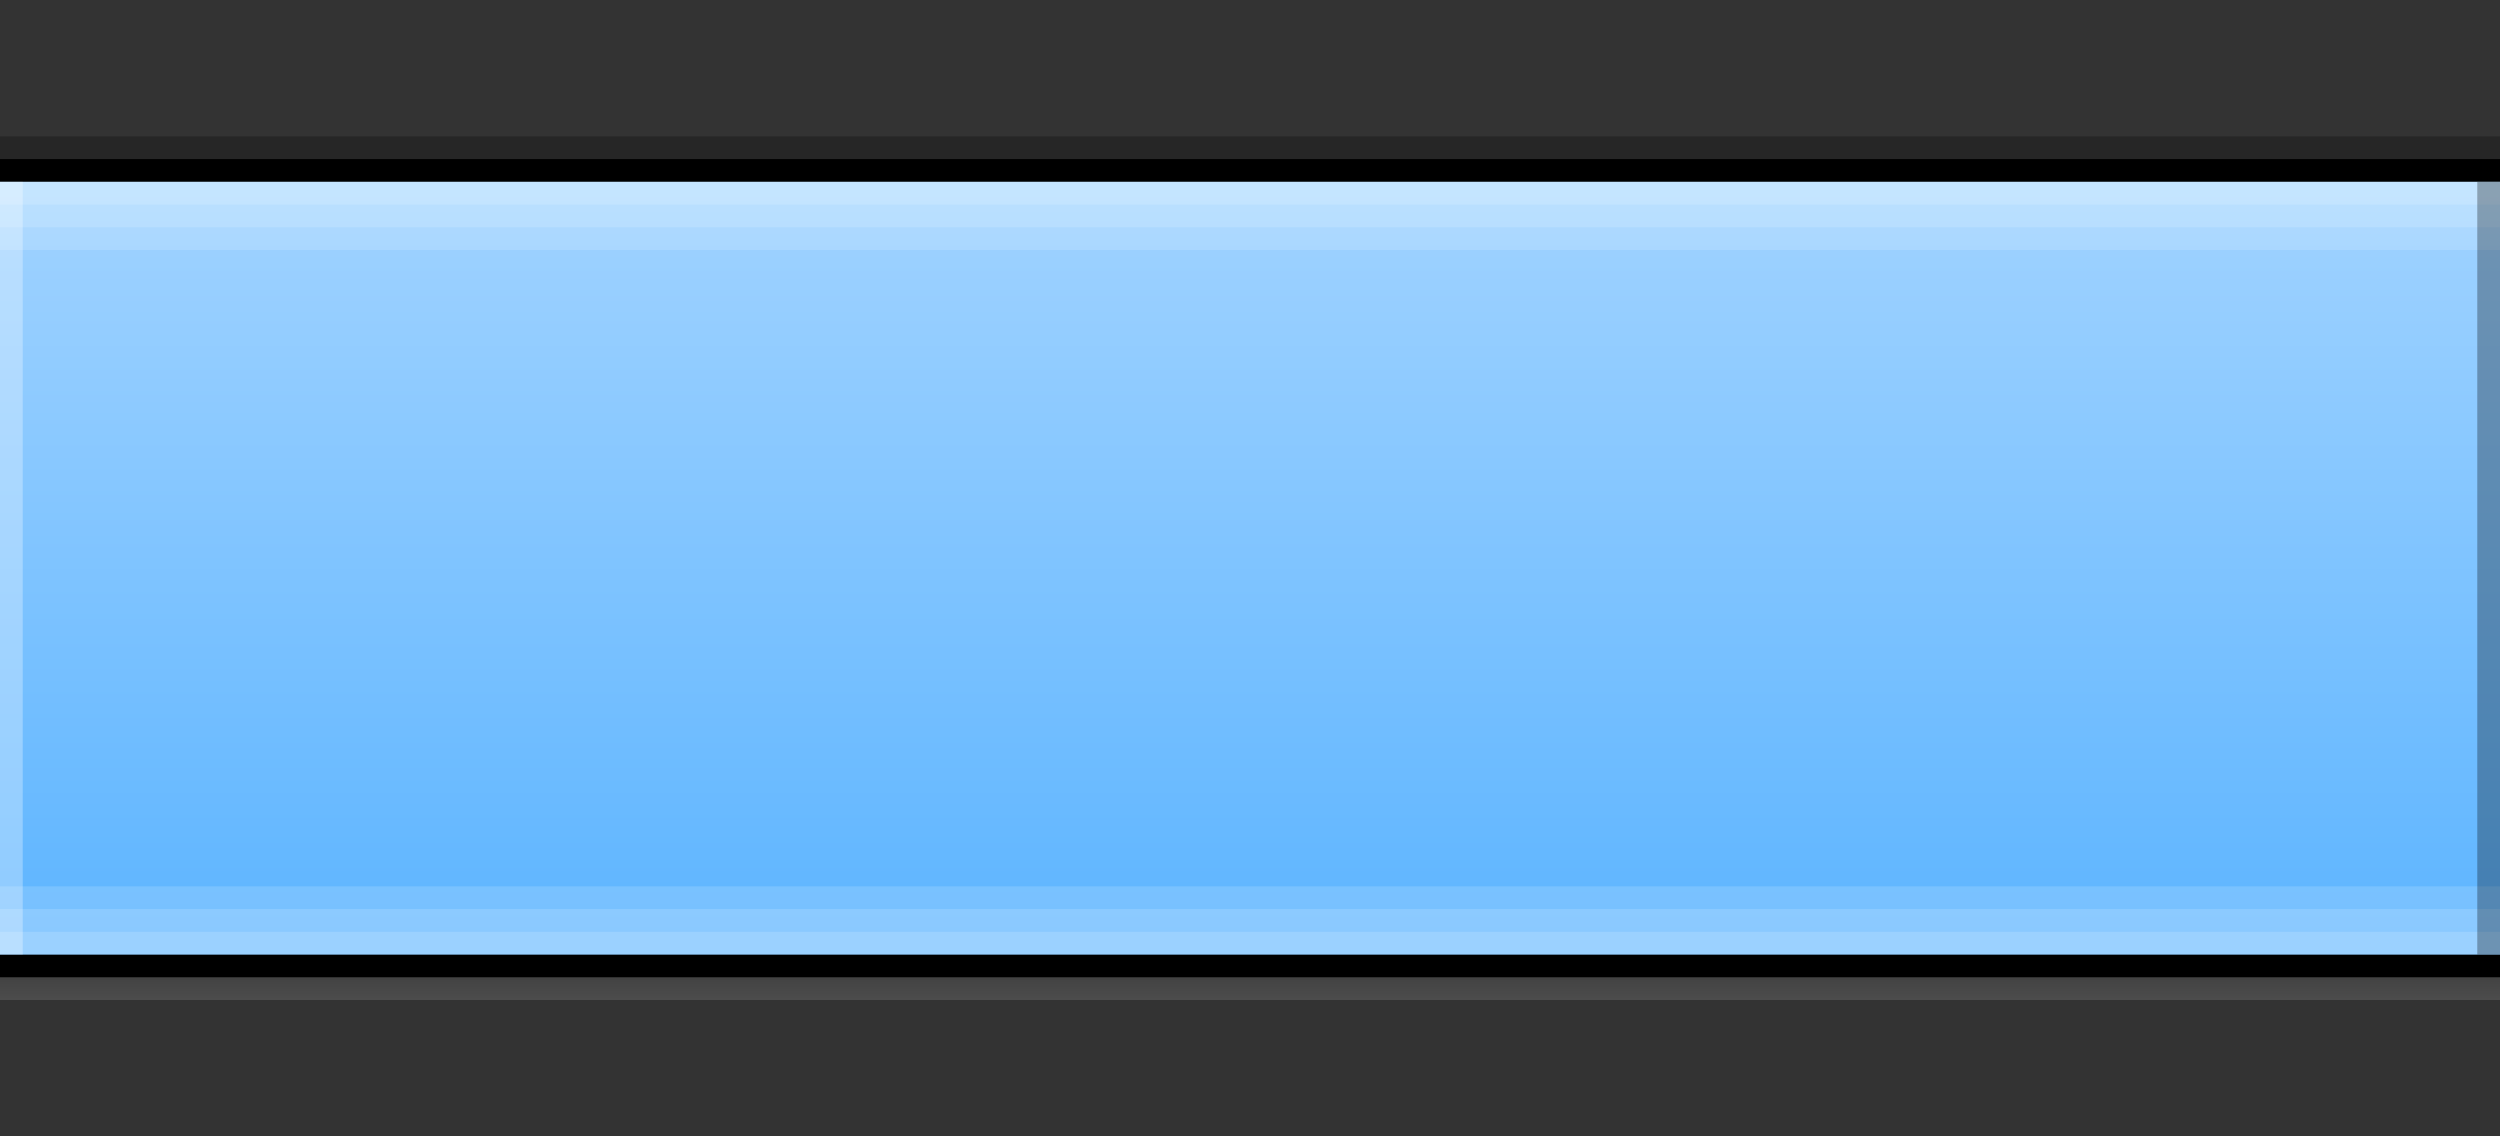 <?xml version="1.0" encoding="UTF-8"?>
<!DOCTYPE svg PUBLIC "-//W3C//DTD SVG 1.1 Tiny//EN" "http://www.w3.org/Graphics/SVG/1.1/DTD/svg11-tiny.dtd">
<svg baseProfile="tiny" height="50px" version="1.1" viewBox="0 0 110 50" width="110px" x="0px" xmlns="http://www.w3.org/2000/svg" xmlns:xlink="http://www.w3.org/1999/xlink" y="0px">
<rect x="0" y="0" width="110" height="50" fill="#333333" stroke="none"/>
<rect fill="none" height="50" width="110"/>
<linearGradient gradientUnits="userSpaceOnUse" id="SVGID_1_" x1="55.001" x2="55.001" y1="44" y2="6">
<stop offset="0" style="stop-color:#999999"/>
<stop offset="0.103" style="stop-color:#000000"/>
<stop offset="1" style="stop-color:#000000"/>
</linearGradient>
<rect fill="url(#SVGID_1_)" fill-opacity="0.25" height="38" stroke-opacity="0.25" width="110" y="6"/>
<rect height="36" width="110" y="7"/>
<linearGradient gradientUnits="userSpaceOnUse" id="SVGID_2_" x1="54.999" x2="54.999" y1="8.097" y2="42.001">
<stop offset="0" style="stop-color:#A1D3FF"/>
<stop offset="1" style="stop-color:#5CB4FF"/>
</linearGradient>
<rect fill="url(#SVGID_2_)" height="34" width="110" y="8"/>
<rect fill="#FFFFFF" fill-opacity="0.15" height="3" stroke-opacity="0.15" width="110" y="39"/>
<rect fill="#FFFFFF" fill-opacity="0.15" height="3" stroke-opacity="0.15" width="110" y="8"/>
<rect fill="#FFFFFF" fill-opacity="0.15" height="2" stroke-opacity="0.15" width="110" y="40"/>
<rect fill="#FFFFFF" fill-opacity="0.15" height="2" stroke-opacity="0.15" width="110" y="8"/>
<rect fill="#FFFFFF" fill-opacity="0.15" height="1" stroke-opacity="0.15" width="110" y="8"/>
<rect fill="#FFFFFF" fill-opacity="0.15" height="1" stroke-opacity="0.15" width="110" y="41"/>
<rect fill="#FFFFFF" fill-opacity="0.3" height="34" stroke-opacity="0.3" width="1" y="8"/>
<rect fill-opacity="0.3" height="34" stroke-opacity="0.3" width="1" x="109" y="8"/>
</svg>
